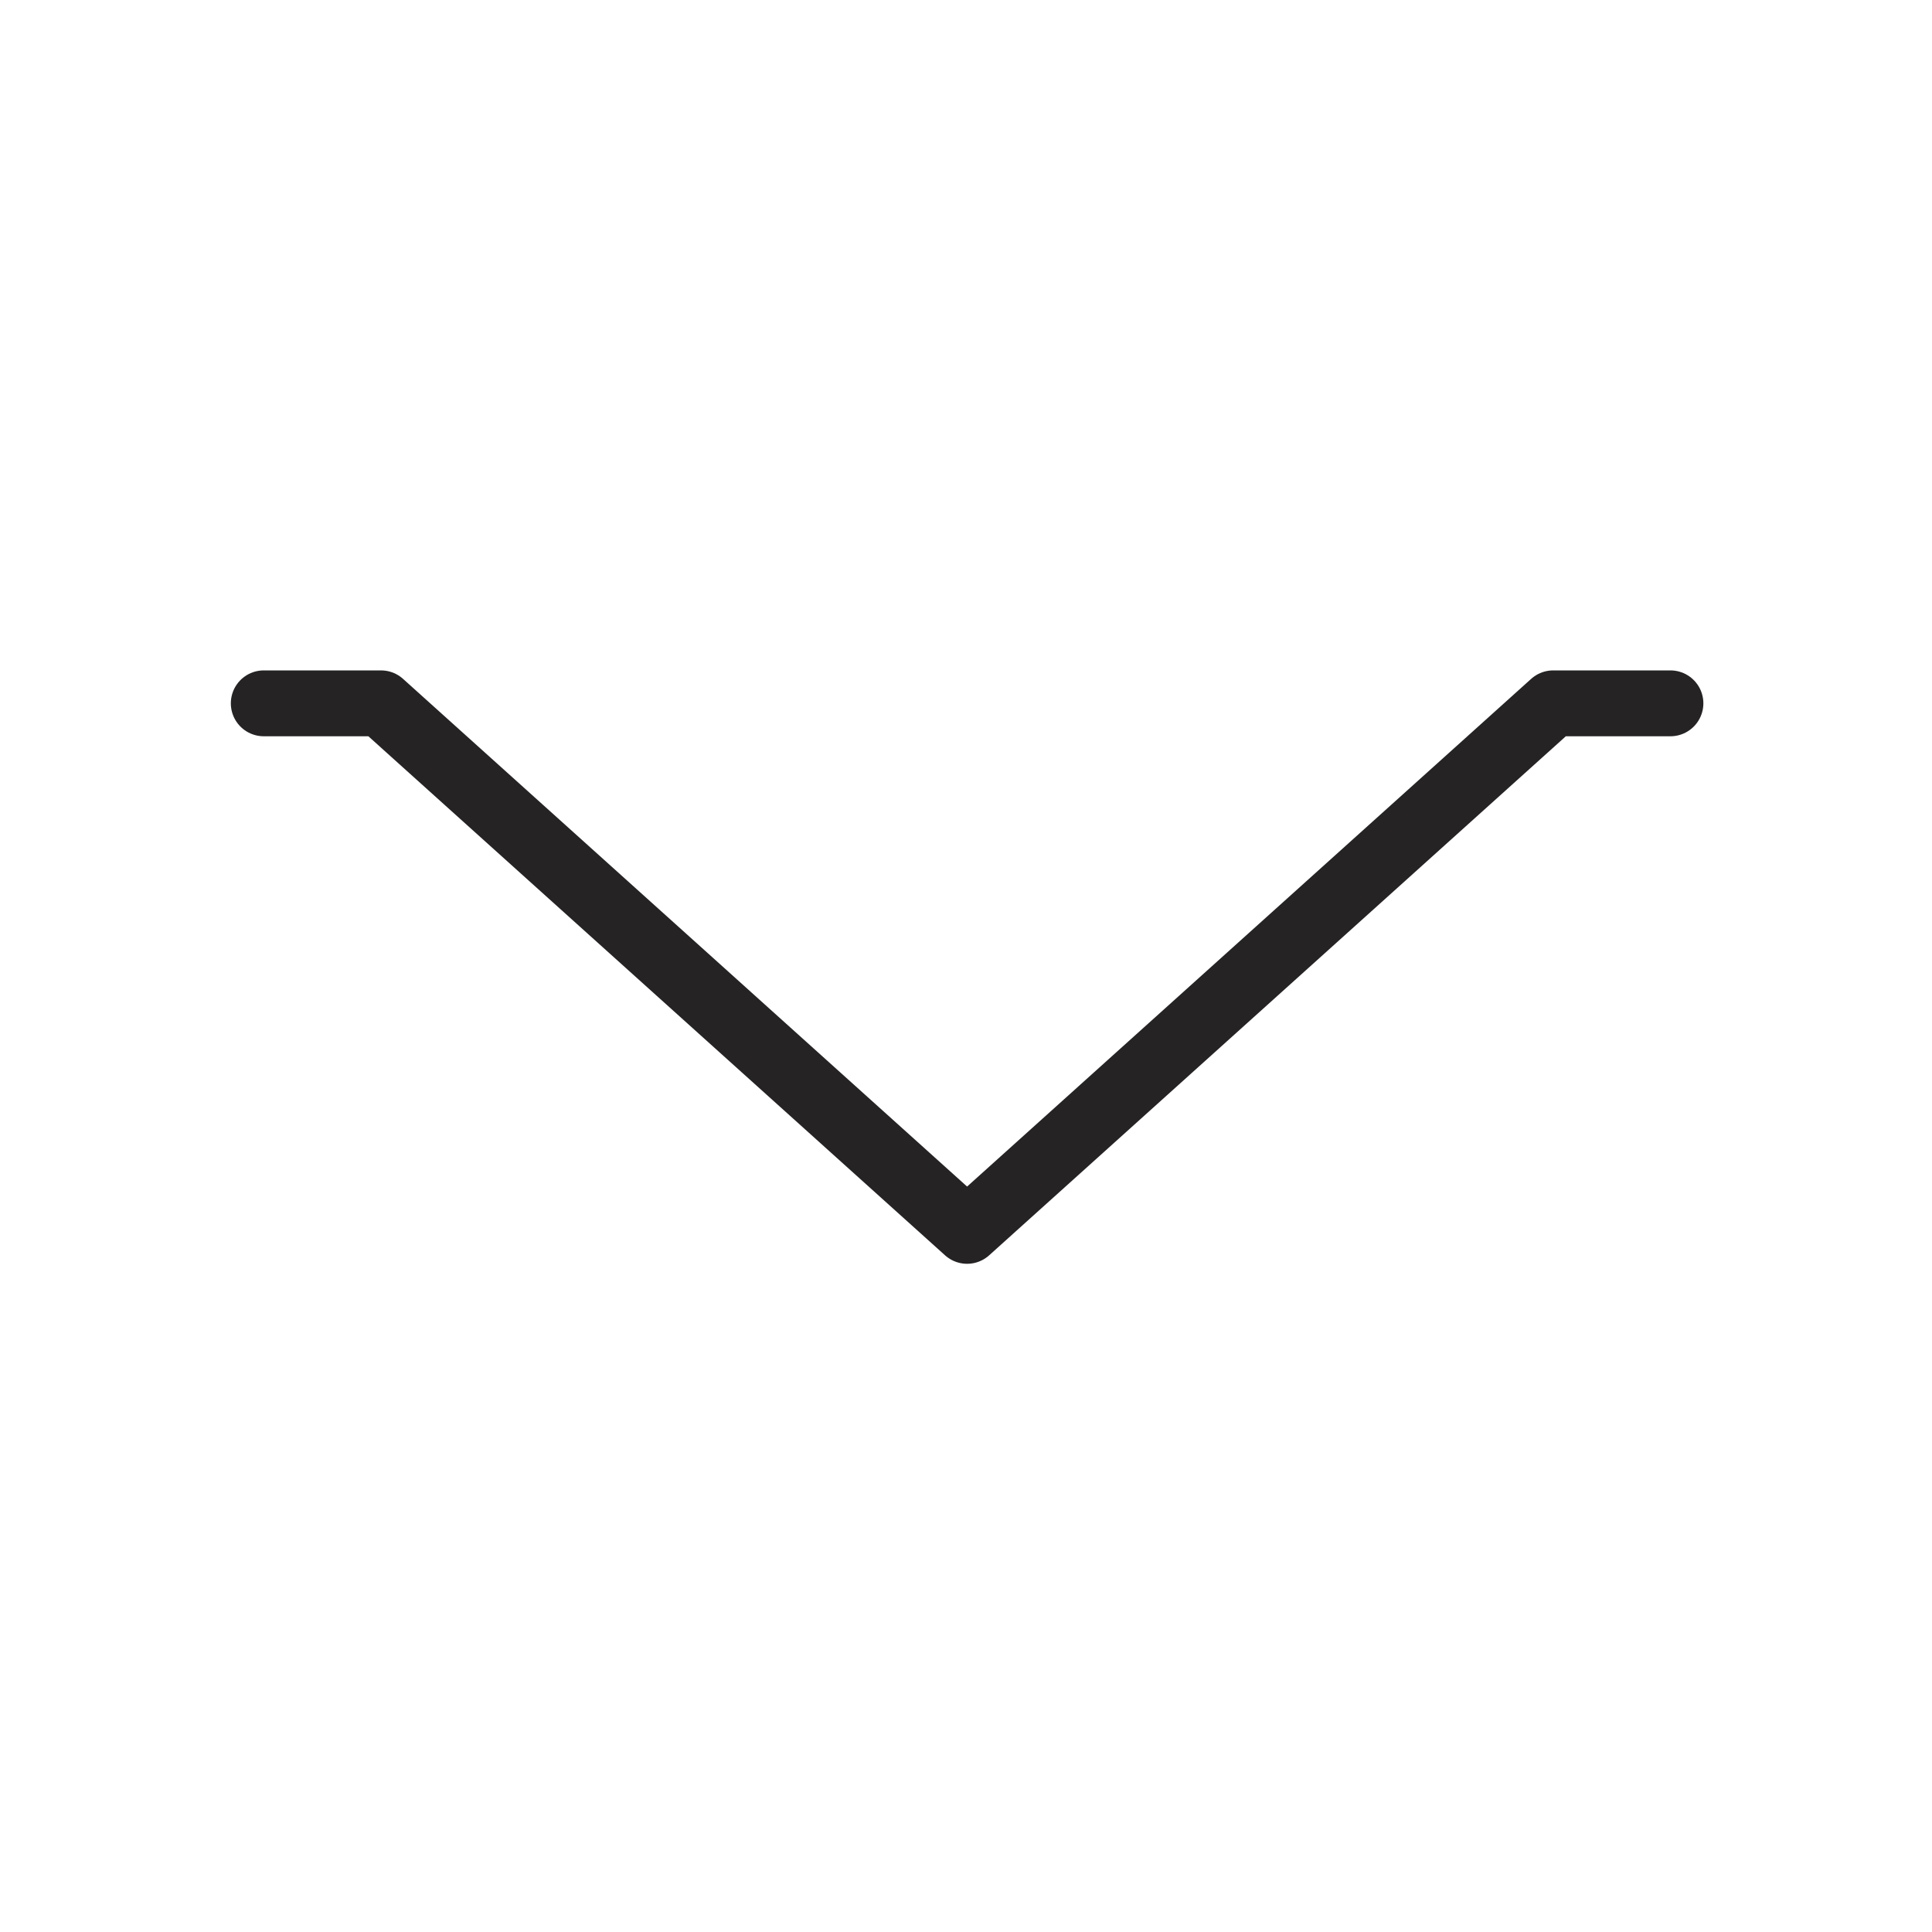 <svg width="44" height="44" viewBox="0 0 44 44" fill="none" xmlns="http://www.w3.org/2000/svg">
<g clip-path="url(#clip0_192_1823)">
<path d="M38.043 16.018L35.373 16.018L22.025 28.032L8.677 16.018L6.007 16.018" stroke="#252323" stroke-width="1.5" stroke-linecap="round" stroke-linejoin="round"/>
</g>
<defs>
<clipPath id="clip0_192_1823">
<rect width="44" height="44" fill="white"/>
</clipPath>
</defs>
</svg>
